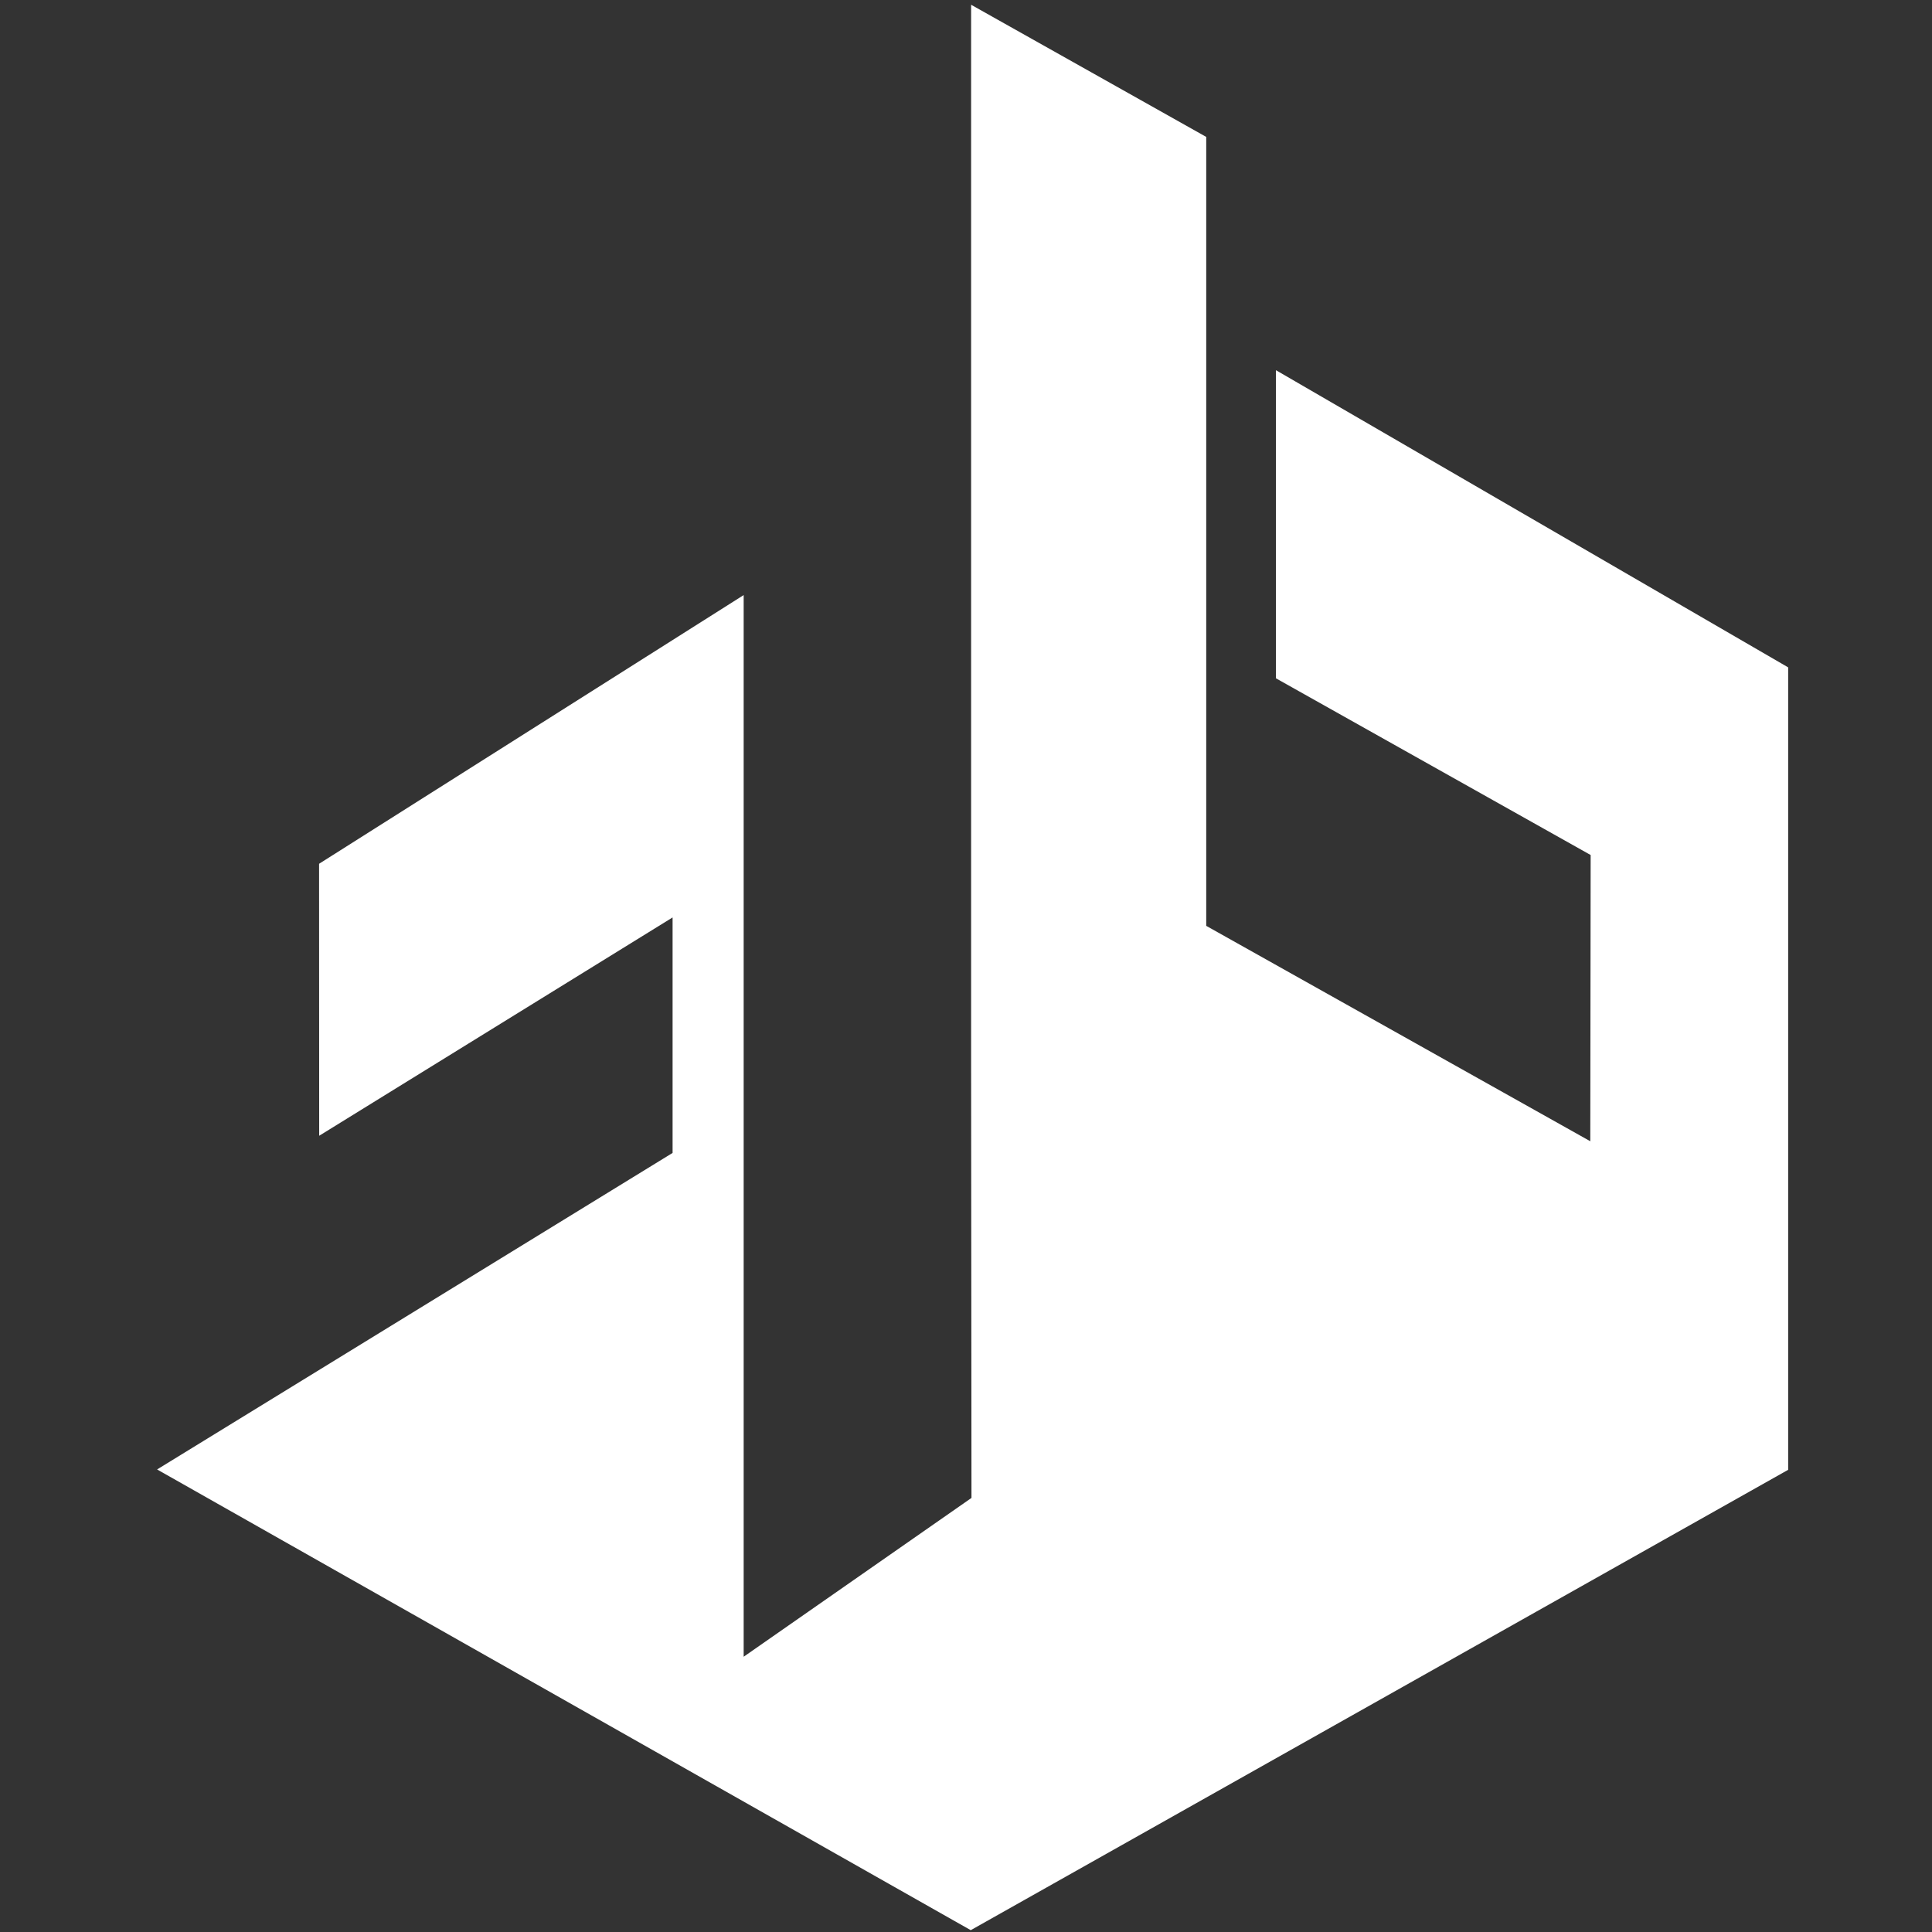 <?xml version="1.0" encoding="UTF-8" standalone="no"?>
<!-- Created with Inkscape (http://www.inkscape.org/) -->

<svg
   xmlns:dc="http://purl.org/dc/elements/1.1/"
   xmlns:cc="http://creativecommons.org/ns#"
   xmlns:rdf="http://www.w3.org/1999/02/22-rdf-syntax-ns#"
   xmlns:svg="http://www.w3.org/2000/svg"
   xmlns="http://www.w3.org/2000/svg"
   xmlns:sodipodi="http://sodipodi.sourceforge.net/DTD/sodipodi-0.dtd"
   xmlns:inkscape="http://www.inkscape.org/namespaces/inkscape"
   width="20"
   height="20"
   viewBox="0 0 5.292 5.292"
   version="1.1"
   id="svg1888"
   inkscape:version="0.92.3 (2405546, 2018-03-11)"
   sodipodi:docname="dashicon-greenbox.svg">
  <rect x="0" y="0" width="5.292" height="5.292" fill="#333333" stroke="none"/>
  <defs
     id="defs1882" />
  <sodipodi:namedview
     id="base"
     pagecolor="#ffffff"
     bordercolor="#666666"
     borderopacity="1.0"
     inkscape:pageopacity="0.0"
     inkscape:pageshadow="2"
     inkscape:zoom="15.839192"
     inkscape:cx="-1.5963433"
     inkscape:cy="13.75131"
     inkscape:document-units="mm"
     inkscape:current-layer="layer1"
     showgrid="false"
     units="px"
     inkscape:window-width="1396"
     inkscape:window-height="841"
     inkscape:window-x="148"
     inkscape:window-y="58"
     inkscape:window-maximized="0" />
  <g
     inkscape:label="Layer 1"
     inkscape:groupmode="layer"
     id="layer1"
     transform="translate(0,-291.708)">
    <path
       id="path4640"
       d="m 2.659,296.995 2.239,-1.261 v -2.198 l -1.403,-0.814 v 0.844 l 0.862,0.484 -0.001,0.784 -1.052,-0.59 v -2.161 l -0.644,-0.362 v 2.896 l 0.001,1.194 -0.624,0.435 v -2.908 l -1.163,0.736 2.9495e-4,0.745 0.968,-0.598 v 0.645 l -1.412,0.867 z"
       style="fill:#ffffff;fill-opacity:1;fill-rule:evenodd;stroke:none;stroke-width:0.08"
       inkscape:connector-curvature="0"
       sodipodi:nodetypes="cccccccccccccccccccc"
       inkscape:export-xdpi="72"
       inkscape:export-ydpi="72"
       inkscape:transform-center-x="1.2708487"
       inkscape:transform-center-y="-125.12015" />
  </g>
</svg>
